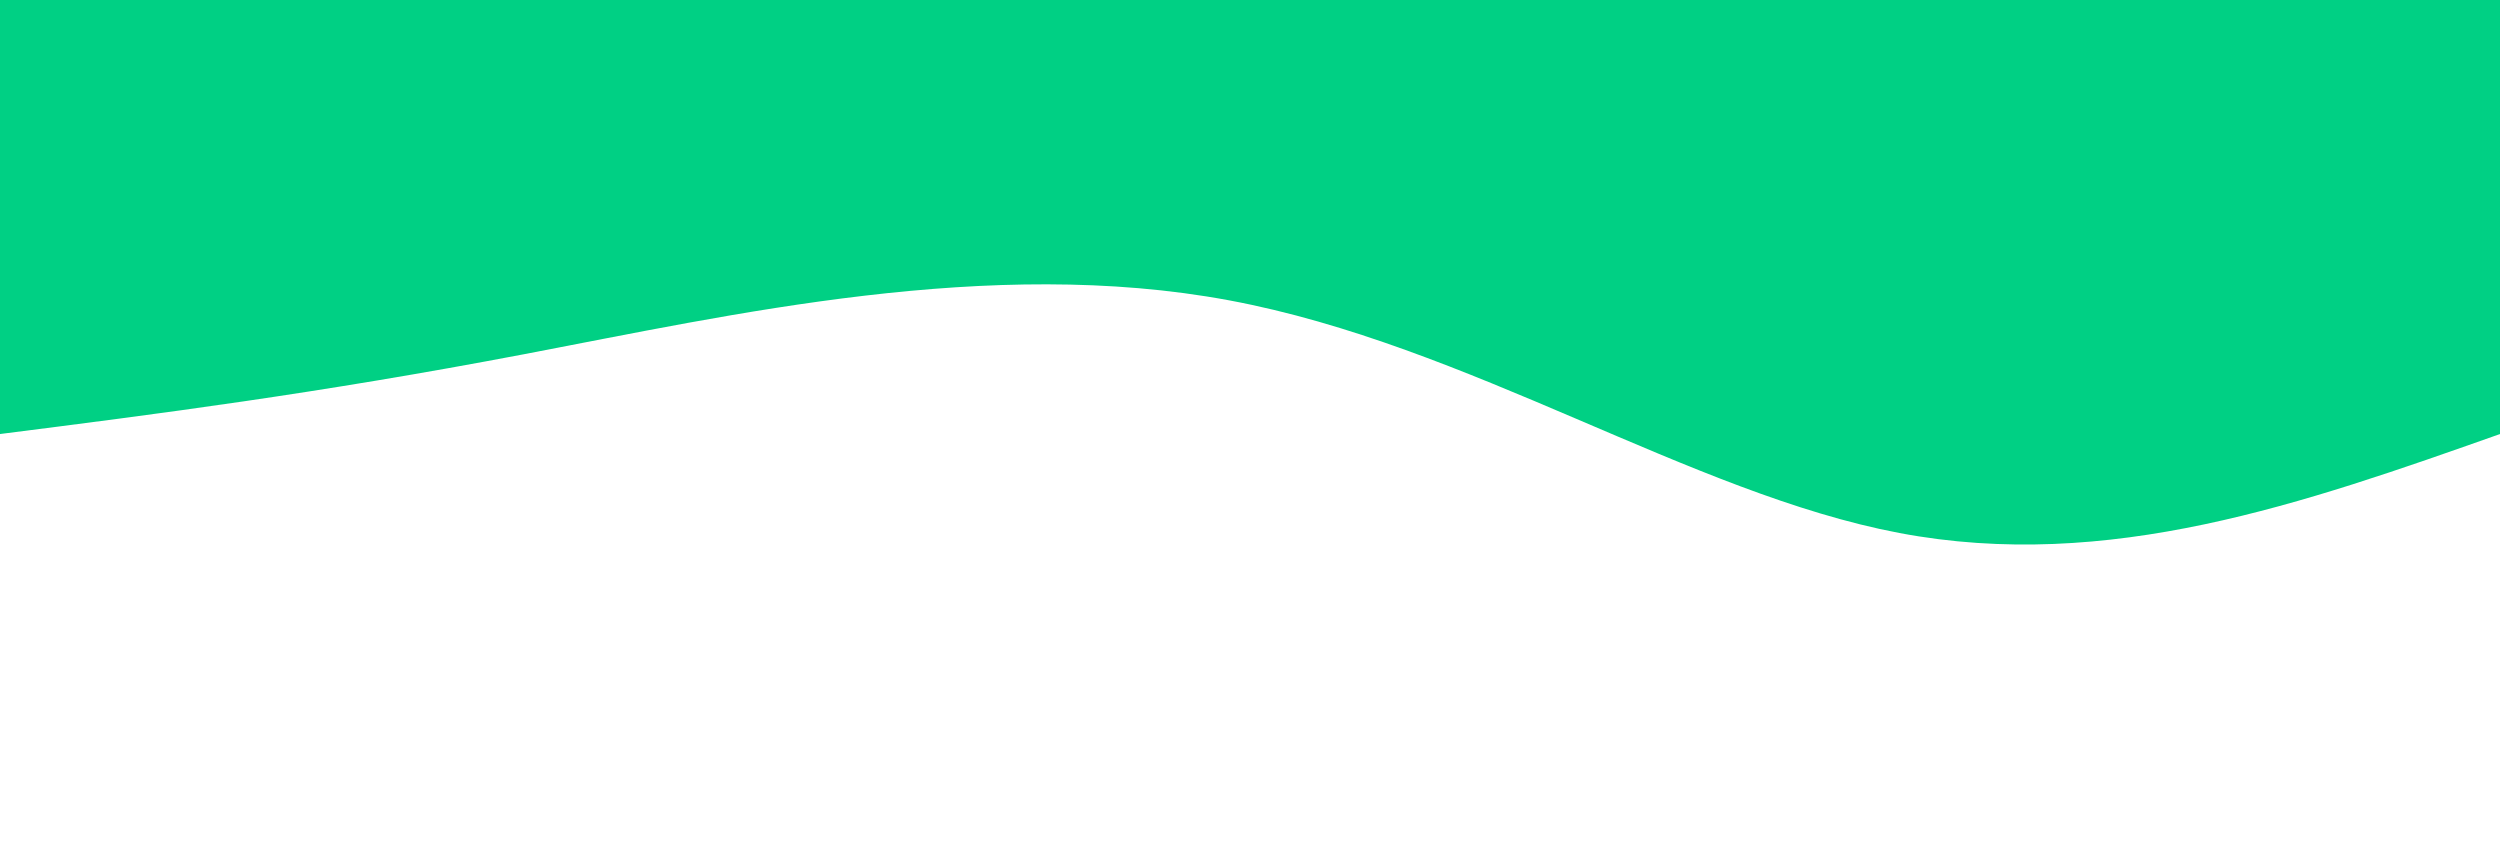 <svg width="100%" height="100%" id="svg" viewBox="0 0 1440 500" xmlns="http://www.w3.org/2000/svg" class="transition duration-300 ease-in-out delay-150"><path d="M 0,500 C 0,500 0,250 0,250 C 112.857,210.107 225.714,170.214 346,193 C 466.286,215.786 594,301.25 732,327 C 870,352.75 1018.286,318.786 1138,296 C 1257.714,273.214 1348.857,261.607 1440,250 C 1440,250 1440,500 1440,500 Z" stroke="none" stroke-width="0" fill="#00d084ff" class="transition-all duration-300 ease-in-out delay-150 path-0" transform="rotate(-180 720 250)"></path></svg>
